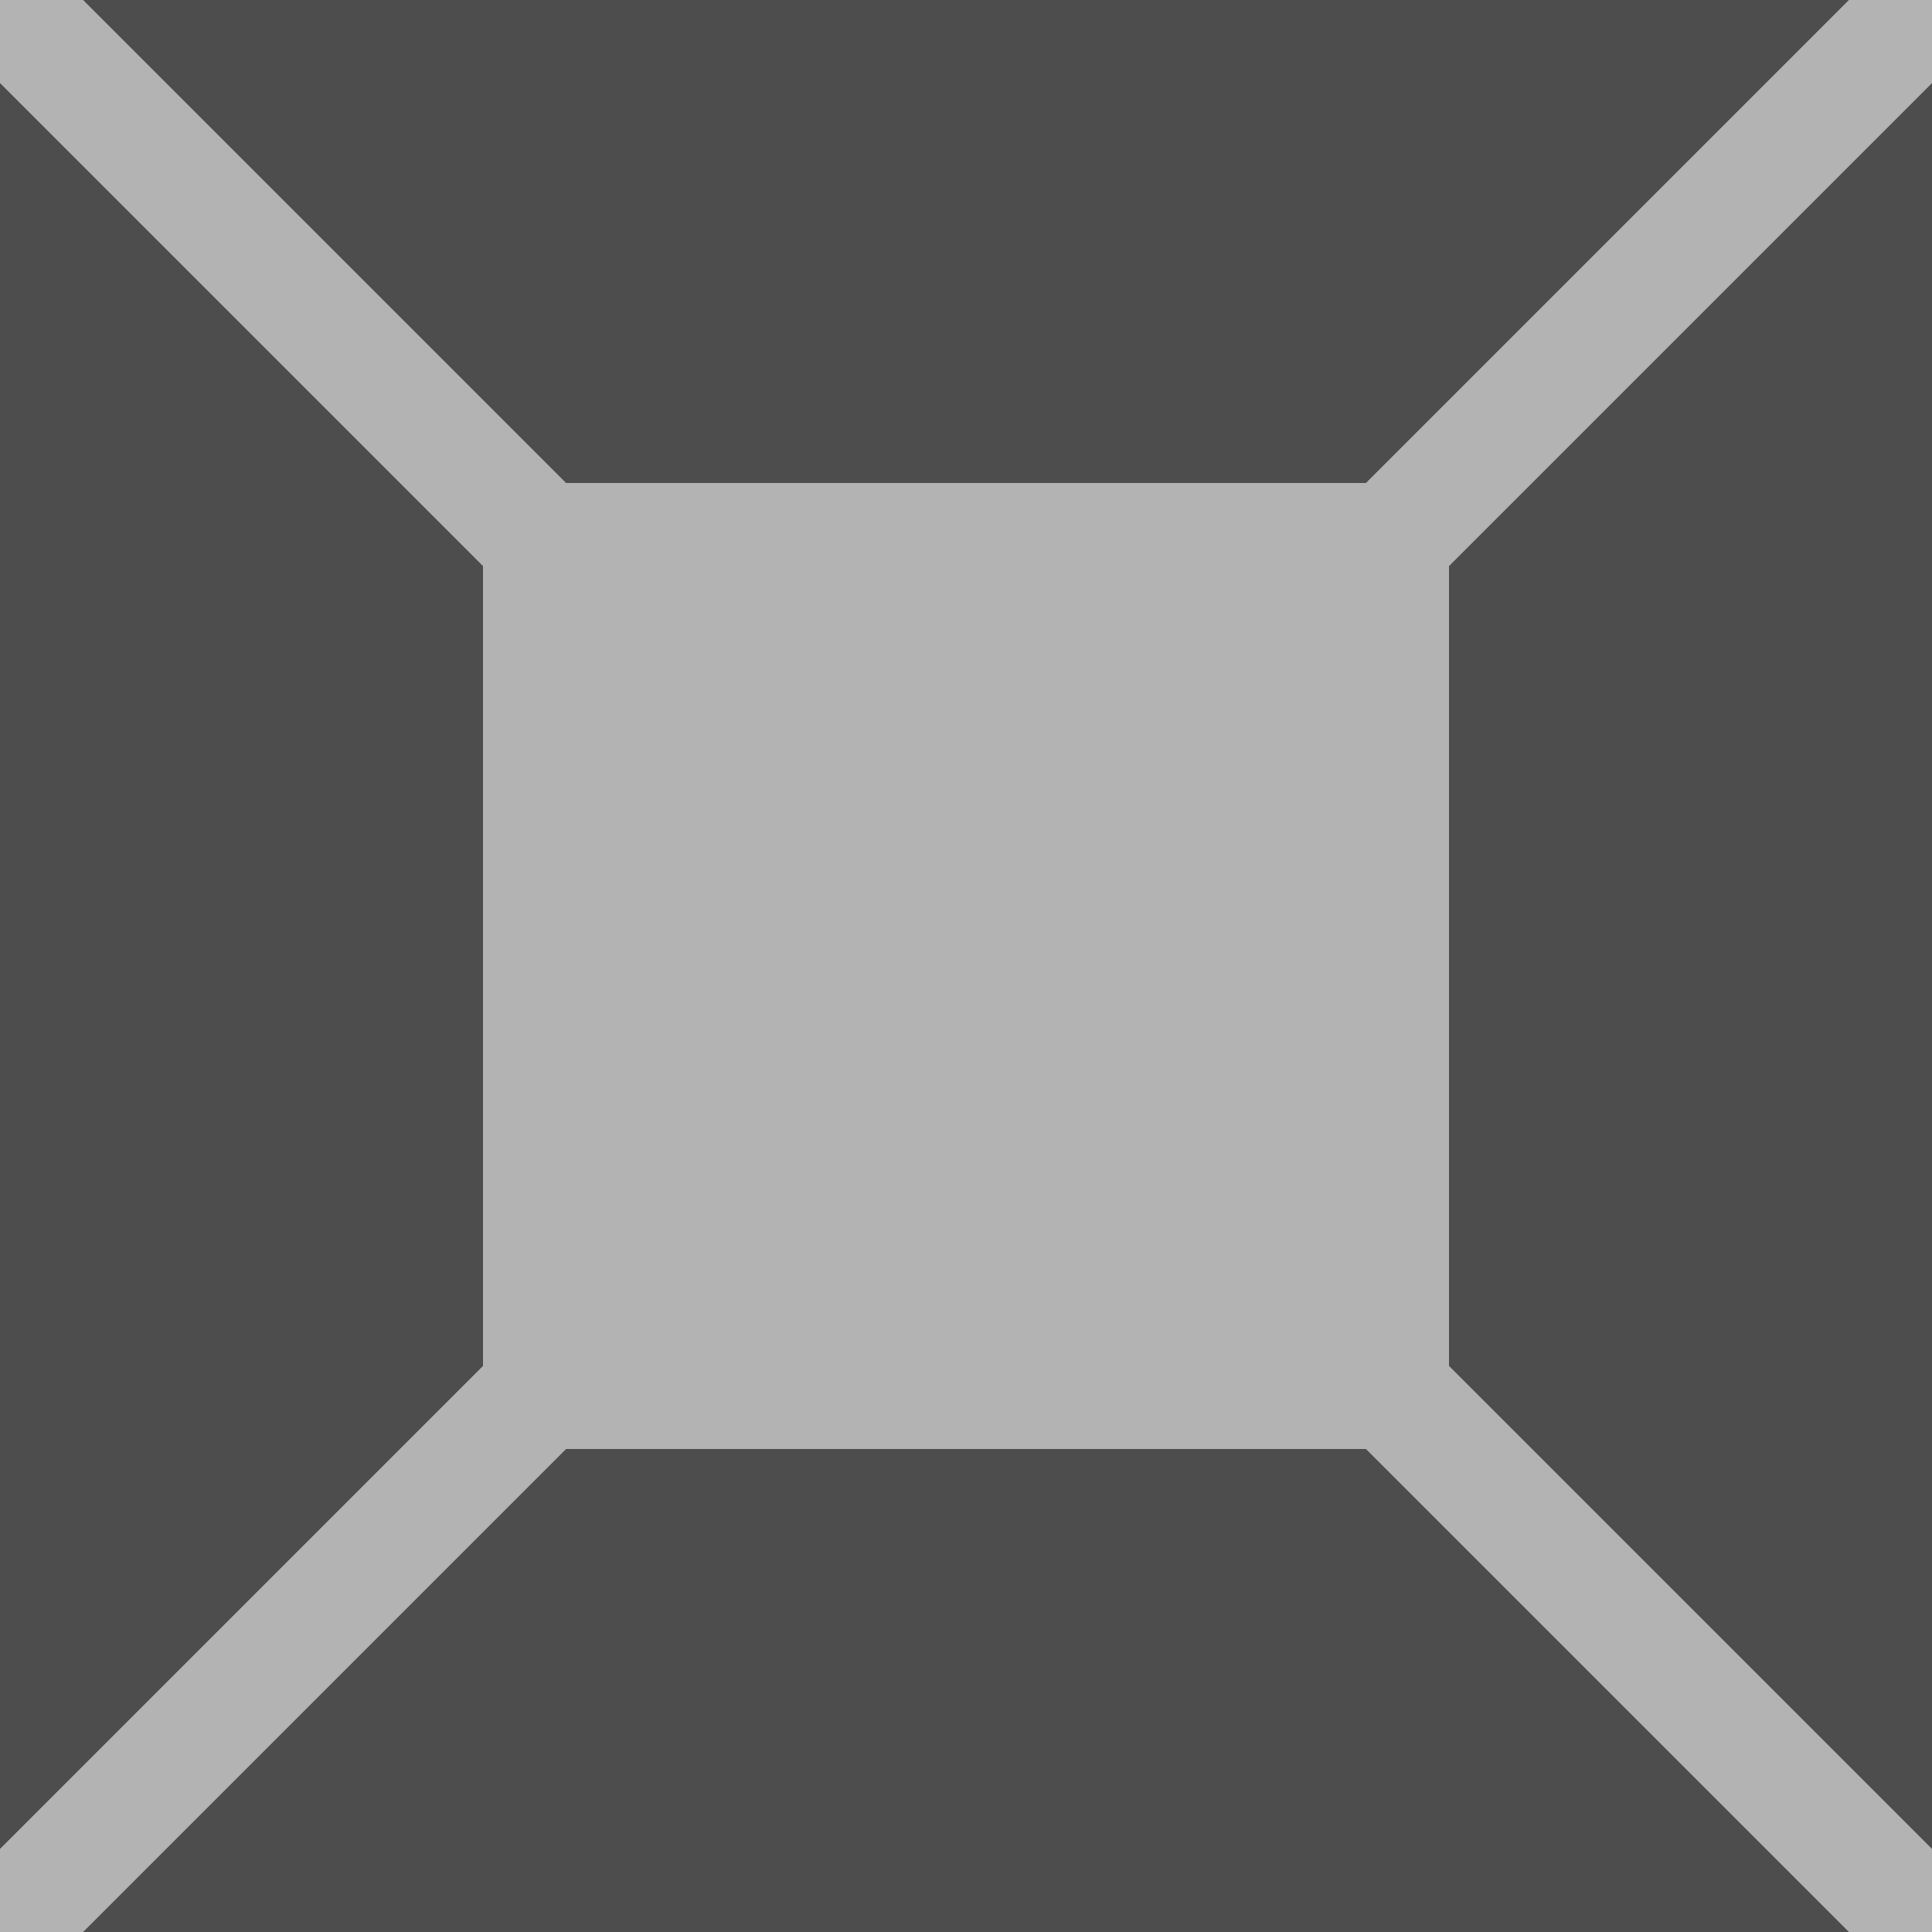<?xml version="1.0" encoding="UTF-8"?>
<svg xmlns="http://www.w3.org/2000/svg" xmlns:xlink="http://www.w3.org/1999/xlink" width="16pt" height="16pt" viewBox="0 0 16 16" version="1.1">
<g id="surface1">
<rect x="0" y="0" width="16" height="16" style="fill:rgb(70.196%,70.196%,70.196%);fill-opacity:1;stroke:none;"/>
<path style=" stroke:none;fill-rule:nonzero;fill:rgb(30.196%,30.196%,30.196%);fill-opacity:1;" d="M 0.688 0 L 4.688 4 L 11.312 4 L 15.312 0 Z M 0 0.688 L 0 15.312 L 4 11.312 L 4 4.688 Z M 16 0.688 L 12 4.688 L 12 11.312 L 16 15.312 Z M 4.688 12 L 0.688 16 L 15.312 16 L 11.312 12 Z M 4.688 12 "/>
</g>
</svg>
